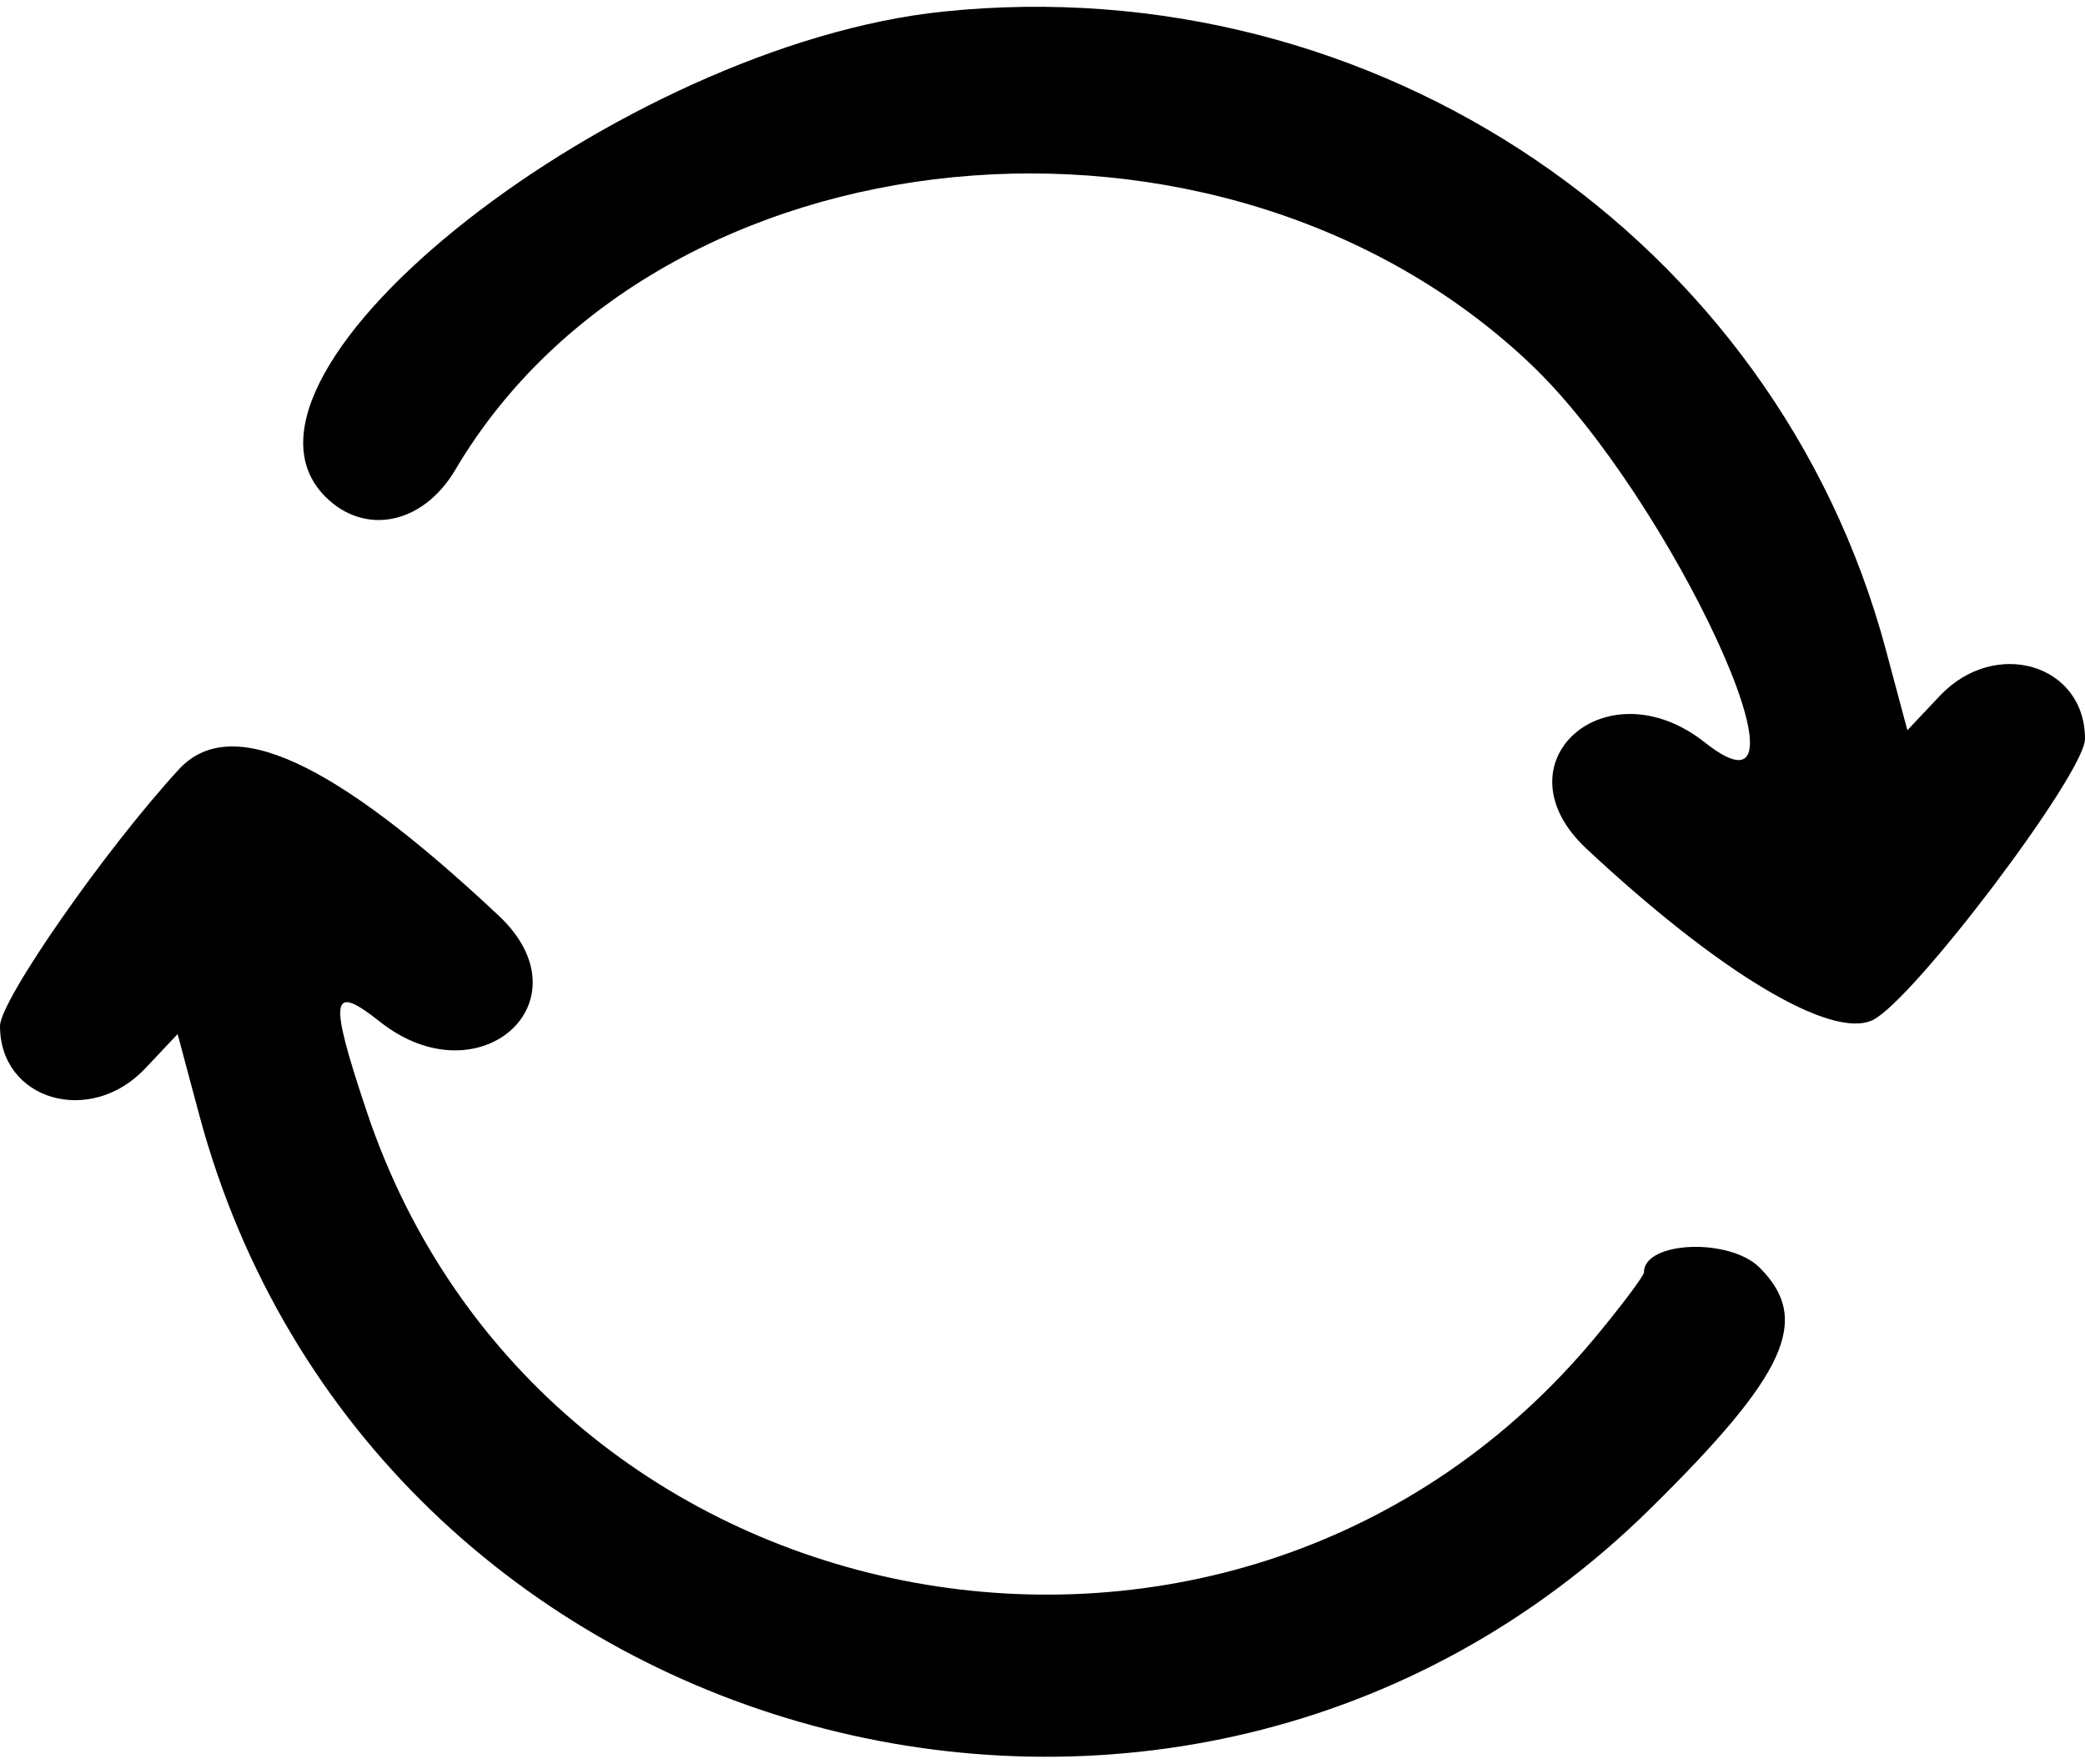 <svg width="208" height="176" viewBox="0 0 208 176" fill="none" xmlns="http://www.w3.org/2000/svg">
<path fill-rule="evenodd" clip-rule="evenodd" d="M94.121 1.153C61.882 4.481 20.144 37.235 32.455 49.545C36.409 53.5 42.21 52.3 45.422 46.862C65.745 12.458 121.786 6.955 152.707 36.326C166.688 49.607 182.486 83.889 170.106 74.084C160.202 66.24 149.122 76.111 158.25 84.647C171.475 97.013 182.695 103.735 186.815 101.76C190.866 99.818 208 77.132 208 73.71C208 66.237 199.018 63.58 193.508 69.422L190.281 72.845L188.137 64.834C177.145 23.768 137.194 -3.293 94.121 1.153ZM17.844 76.75C10.499 84.734 0 99.797 0 102.351C0 109.764 9.009 112.391 14.492 106.578L17.719 103.155L19.863 111.166C36.928 174.922 117.6 196.841 164.635 150.5C178.27 137.066 180.732 131.641 175.545 126.455C172.54 123.449 164 123.8 164 126.929C164 127.263 161.863 130.119 159.25 133.276C123.75 176.178 54.154 163.441 36.566 110.824C32.77 99.468 32.985 98.028 37.894 101.916C47.804 109.765 58.864 99.899 49.75 91.34C33.198 75.797 23.008 71.137 17.844 76.75Z" fill="black"/>
</svg>

